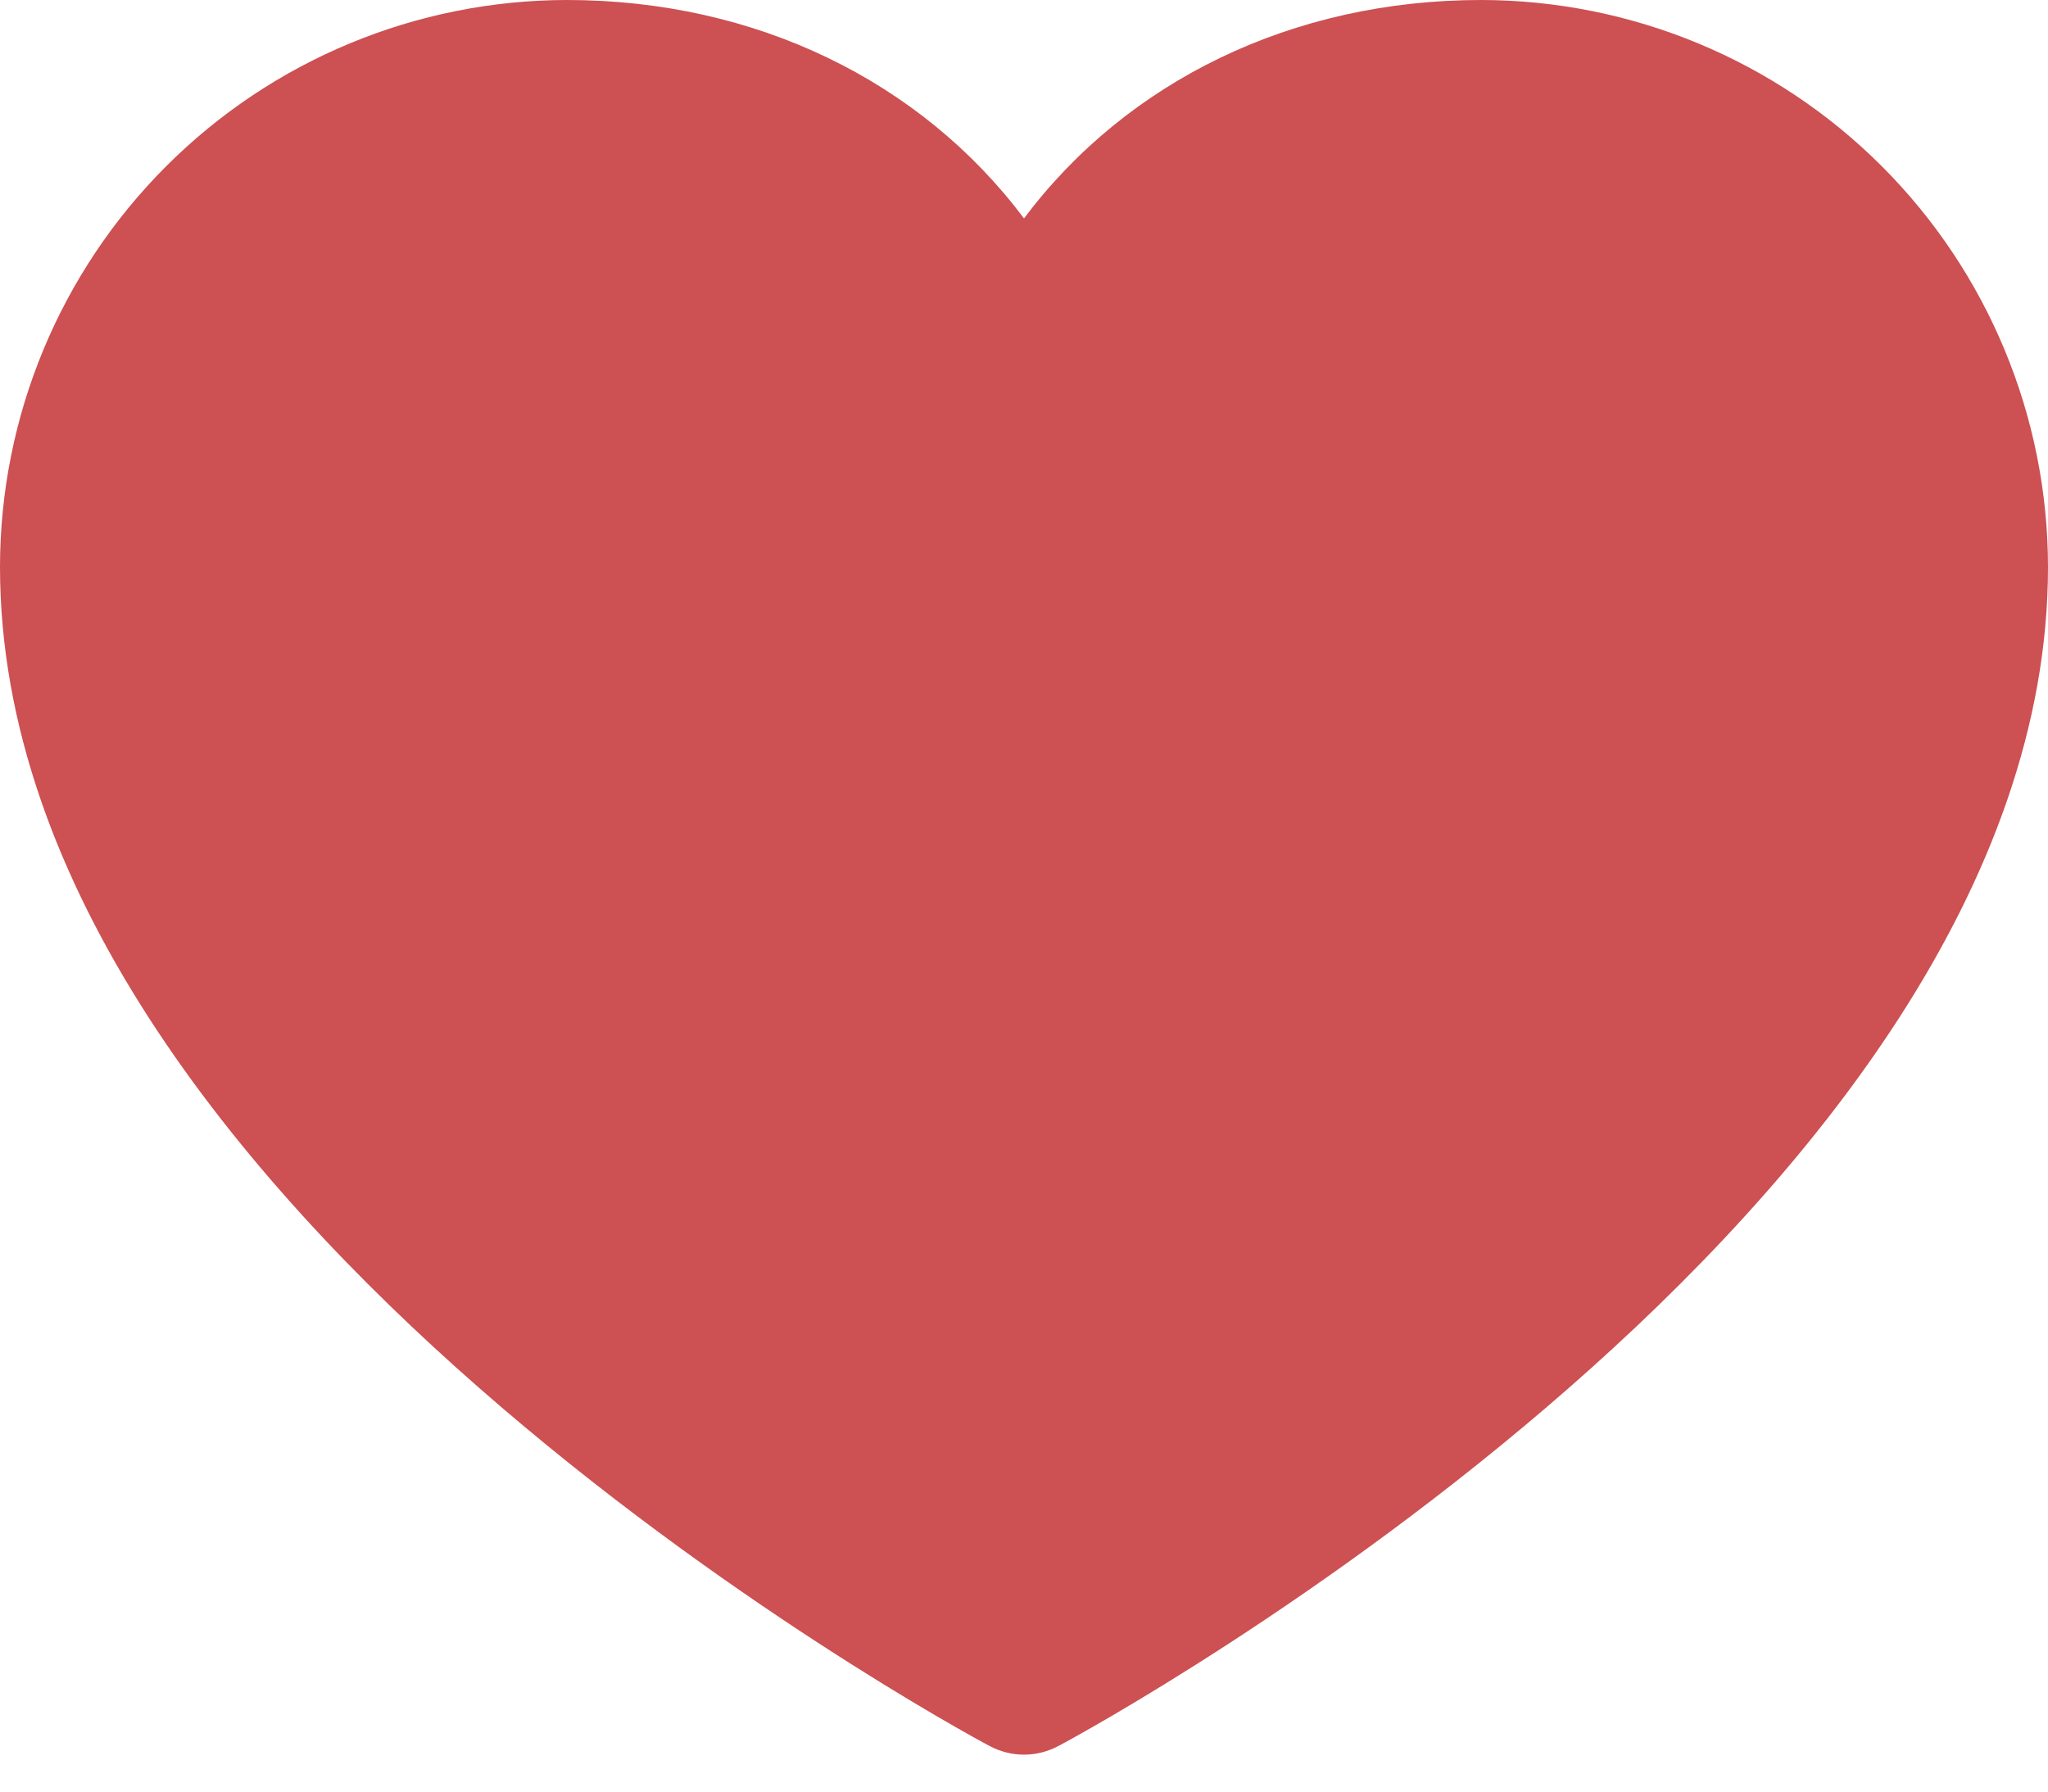 <svg width="24" height="21" viewBox="0 0 24 21" fill="none" xmlns="http://www.w3.org/2000/svg">
<path d="M24 6.643C24 14.143 12.88 20.214 12.406 20.464C12.281 20.531 12.142 20.567 12 20.567C11.858 20.567 11.719 20.531 11.594 20.464C11.12 20.214 0 14.143 0 6.643C0.002 4.882 0.702 3.193 1.948 1.948C3.193 0.702 4.882 0.002 6.643 0C8.855 0 10.793 0.951 12 2.56C13.207 0.951 15.145 0 17.357 0C19.118 0.002 20.807 0.702 22.052 1.948C23.297 3.193 23.998 4.882 24 6.643Z" fill="#CD5052"/>
</svg>
